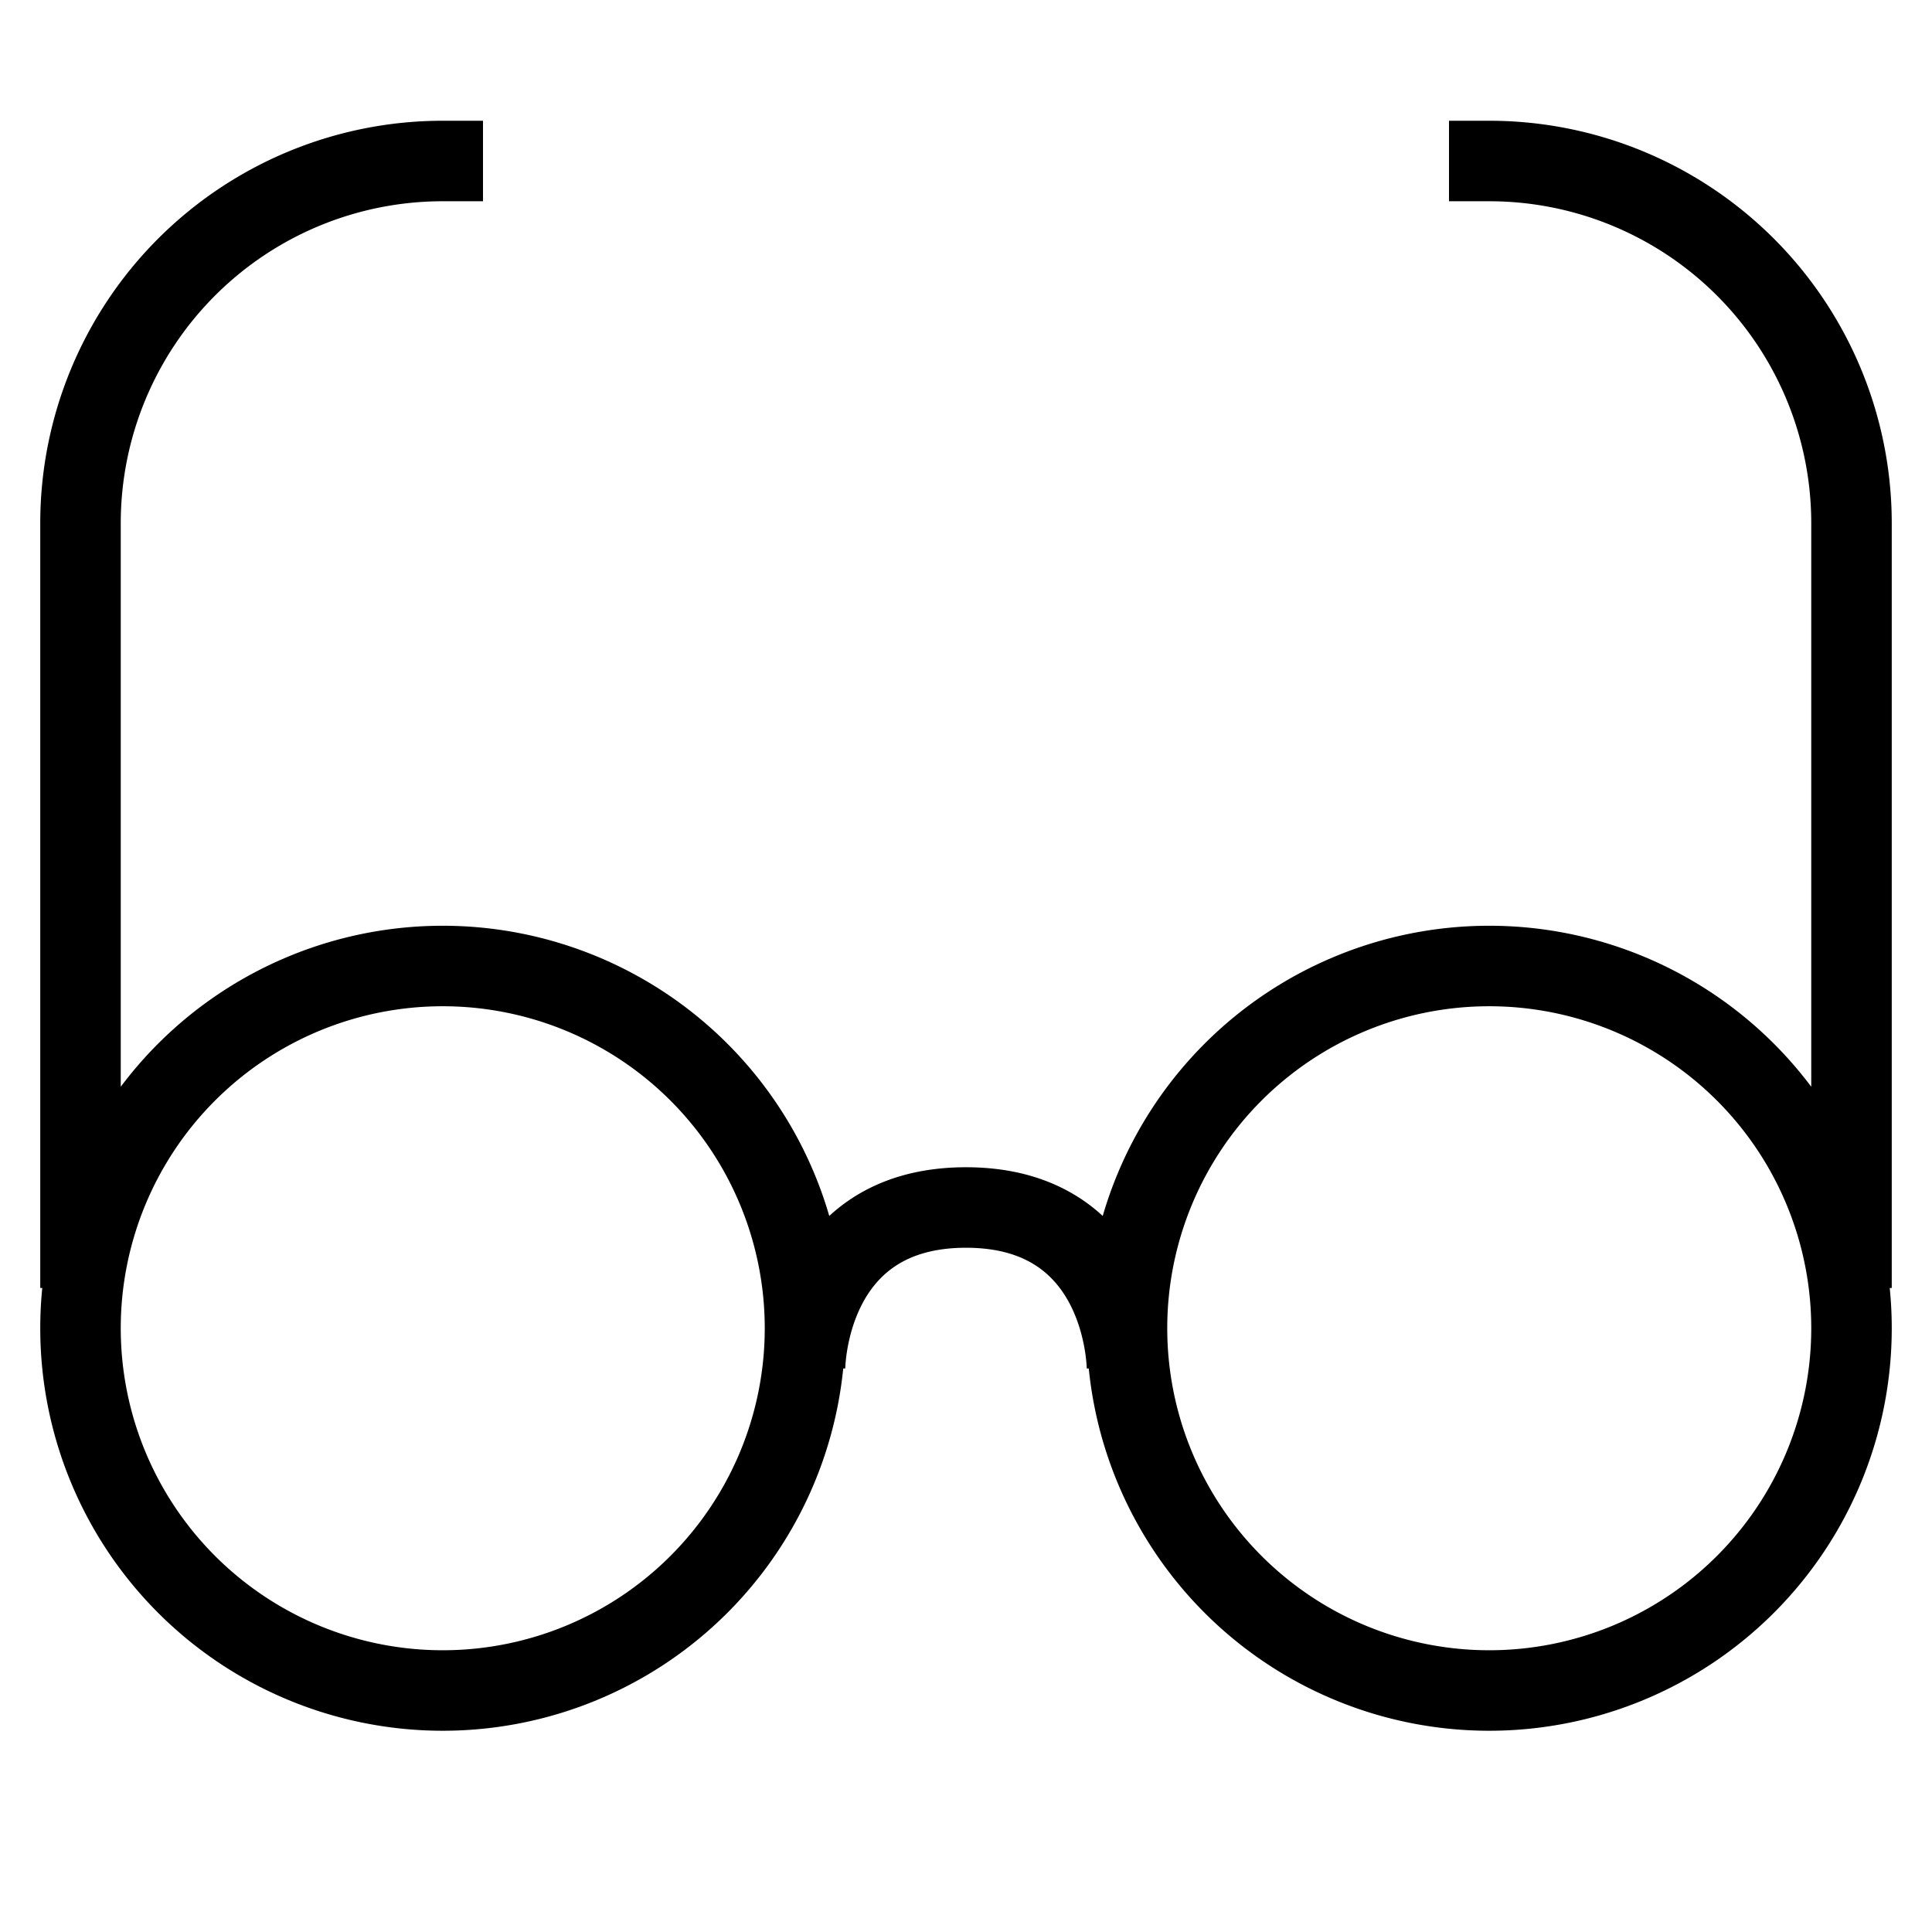 <svg xmlns="http://www.w3.org/2000/svg" width="24" height="24" viewBox="0 0 24 24">
    <path fill="none" stroke="#000" strokeWidth="2" d="M5.5 21a4.5 4.5 0 1 0 0-9 4.5 4.5 0 0 0 0 9zM1 16V6.5A4.5 4.5 0 0 1 5.5 2H6m17 14V6.5A4.5 4.5 0 0 0 18.5 2H18m.5 19a4.5 4.5 0 1 0 0-9 4.5 4.5 0 0 0 0 9zM10 17s0-2 2-2 2 2 2 2" />
  </svg>

